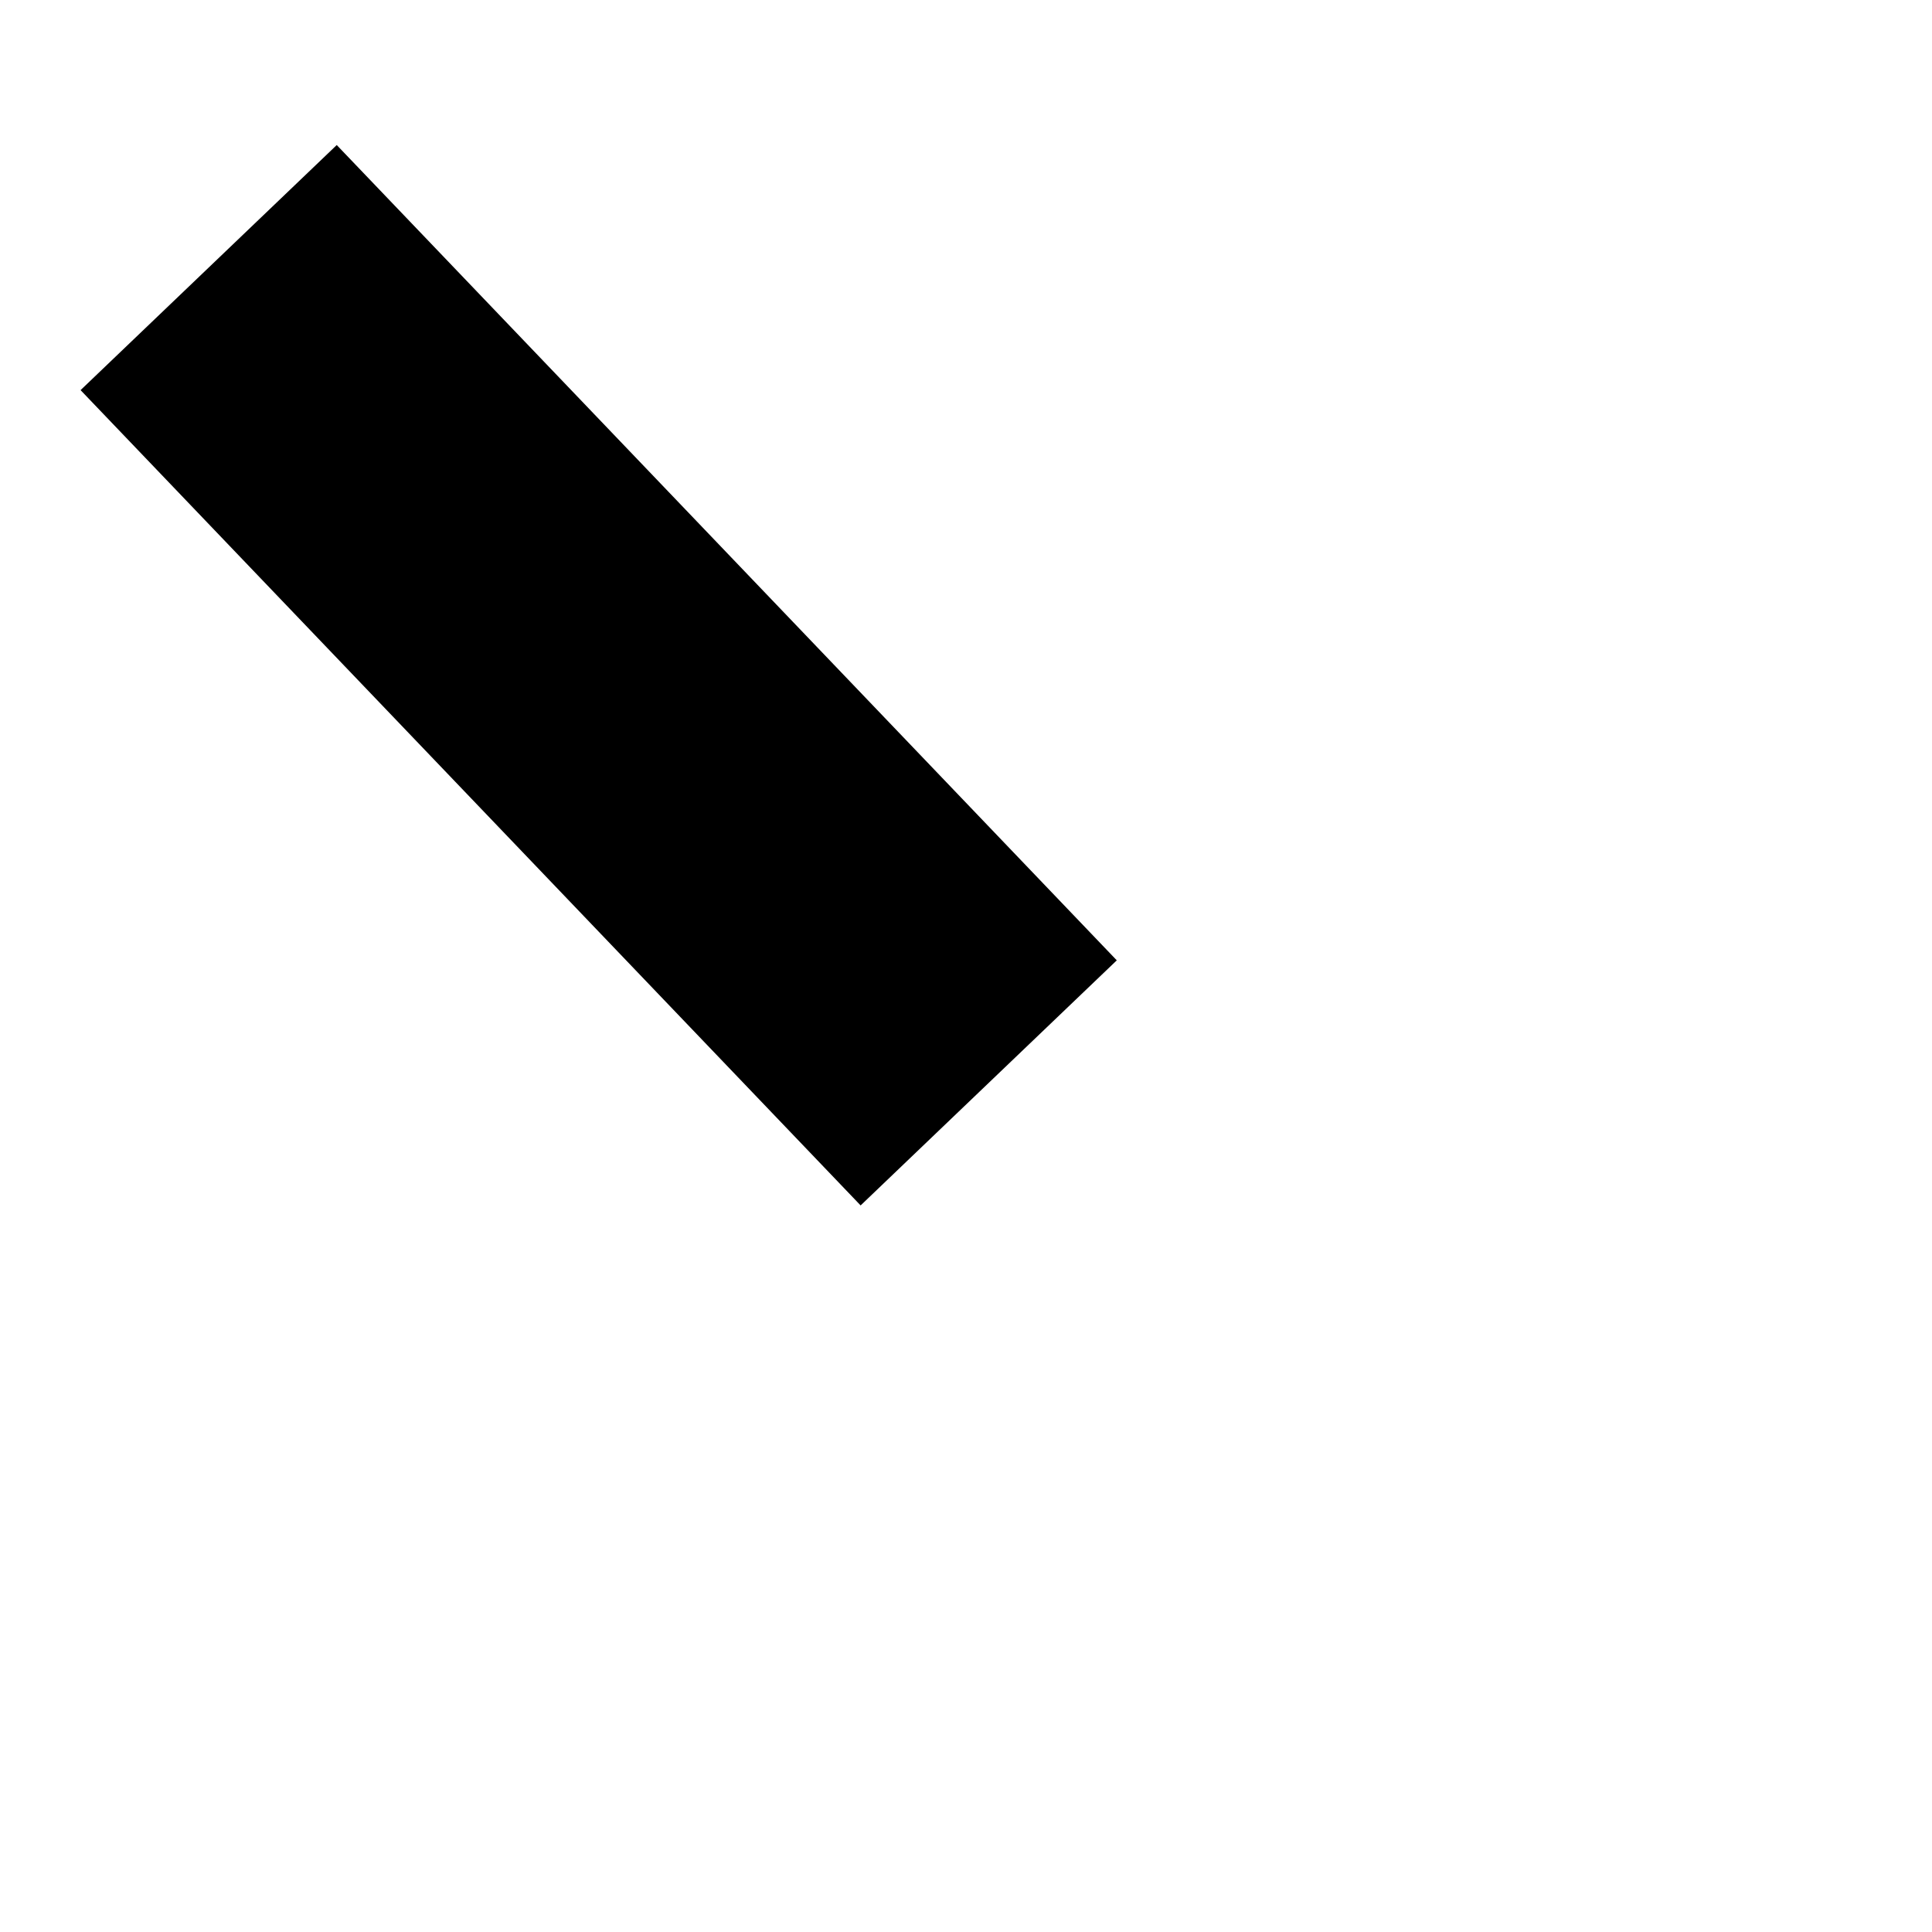 ﻿<?xml version="1.0" encoding="utf-8"?>
<svg version="1.1" xmlns:xlink="http://www.w3.org/1999/xlink" width="4px" height="4px" xmlns="http://www.w3.org/2000/svg">
  <g transform="matrix(1 0 0 1 -225 -404 )">
    <path d="M 0.432 0.554  L 2.047 2.242  " stroke-width="0.734" stroke="#000000" fill="none" transform="matrix(1 0 0 1 225 404 )" />
  </g>
</svg>